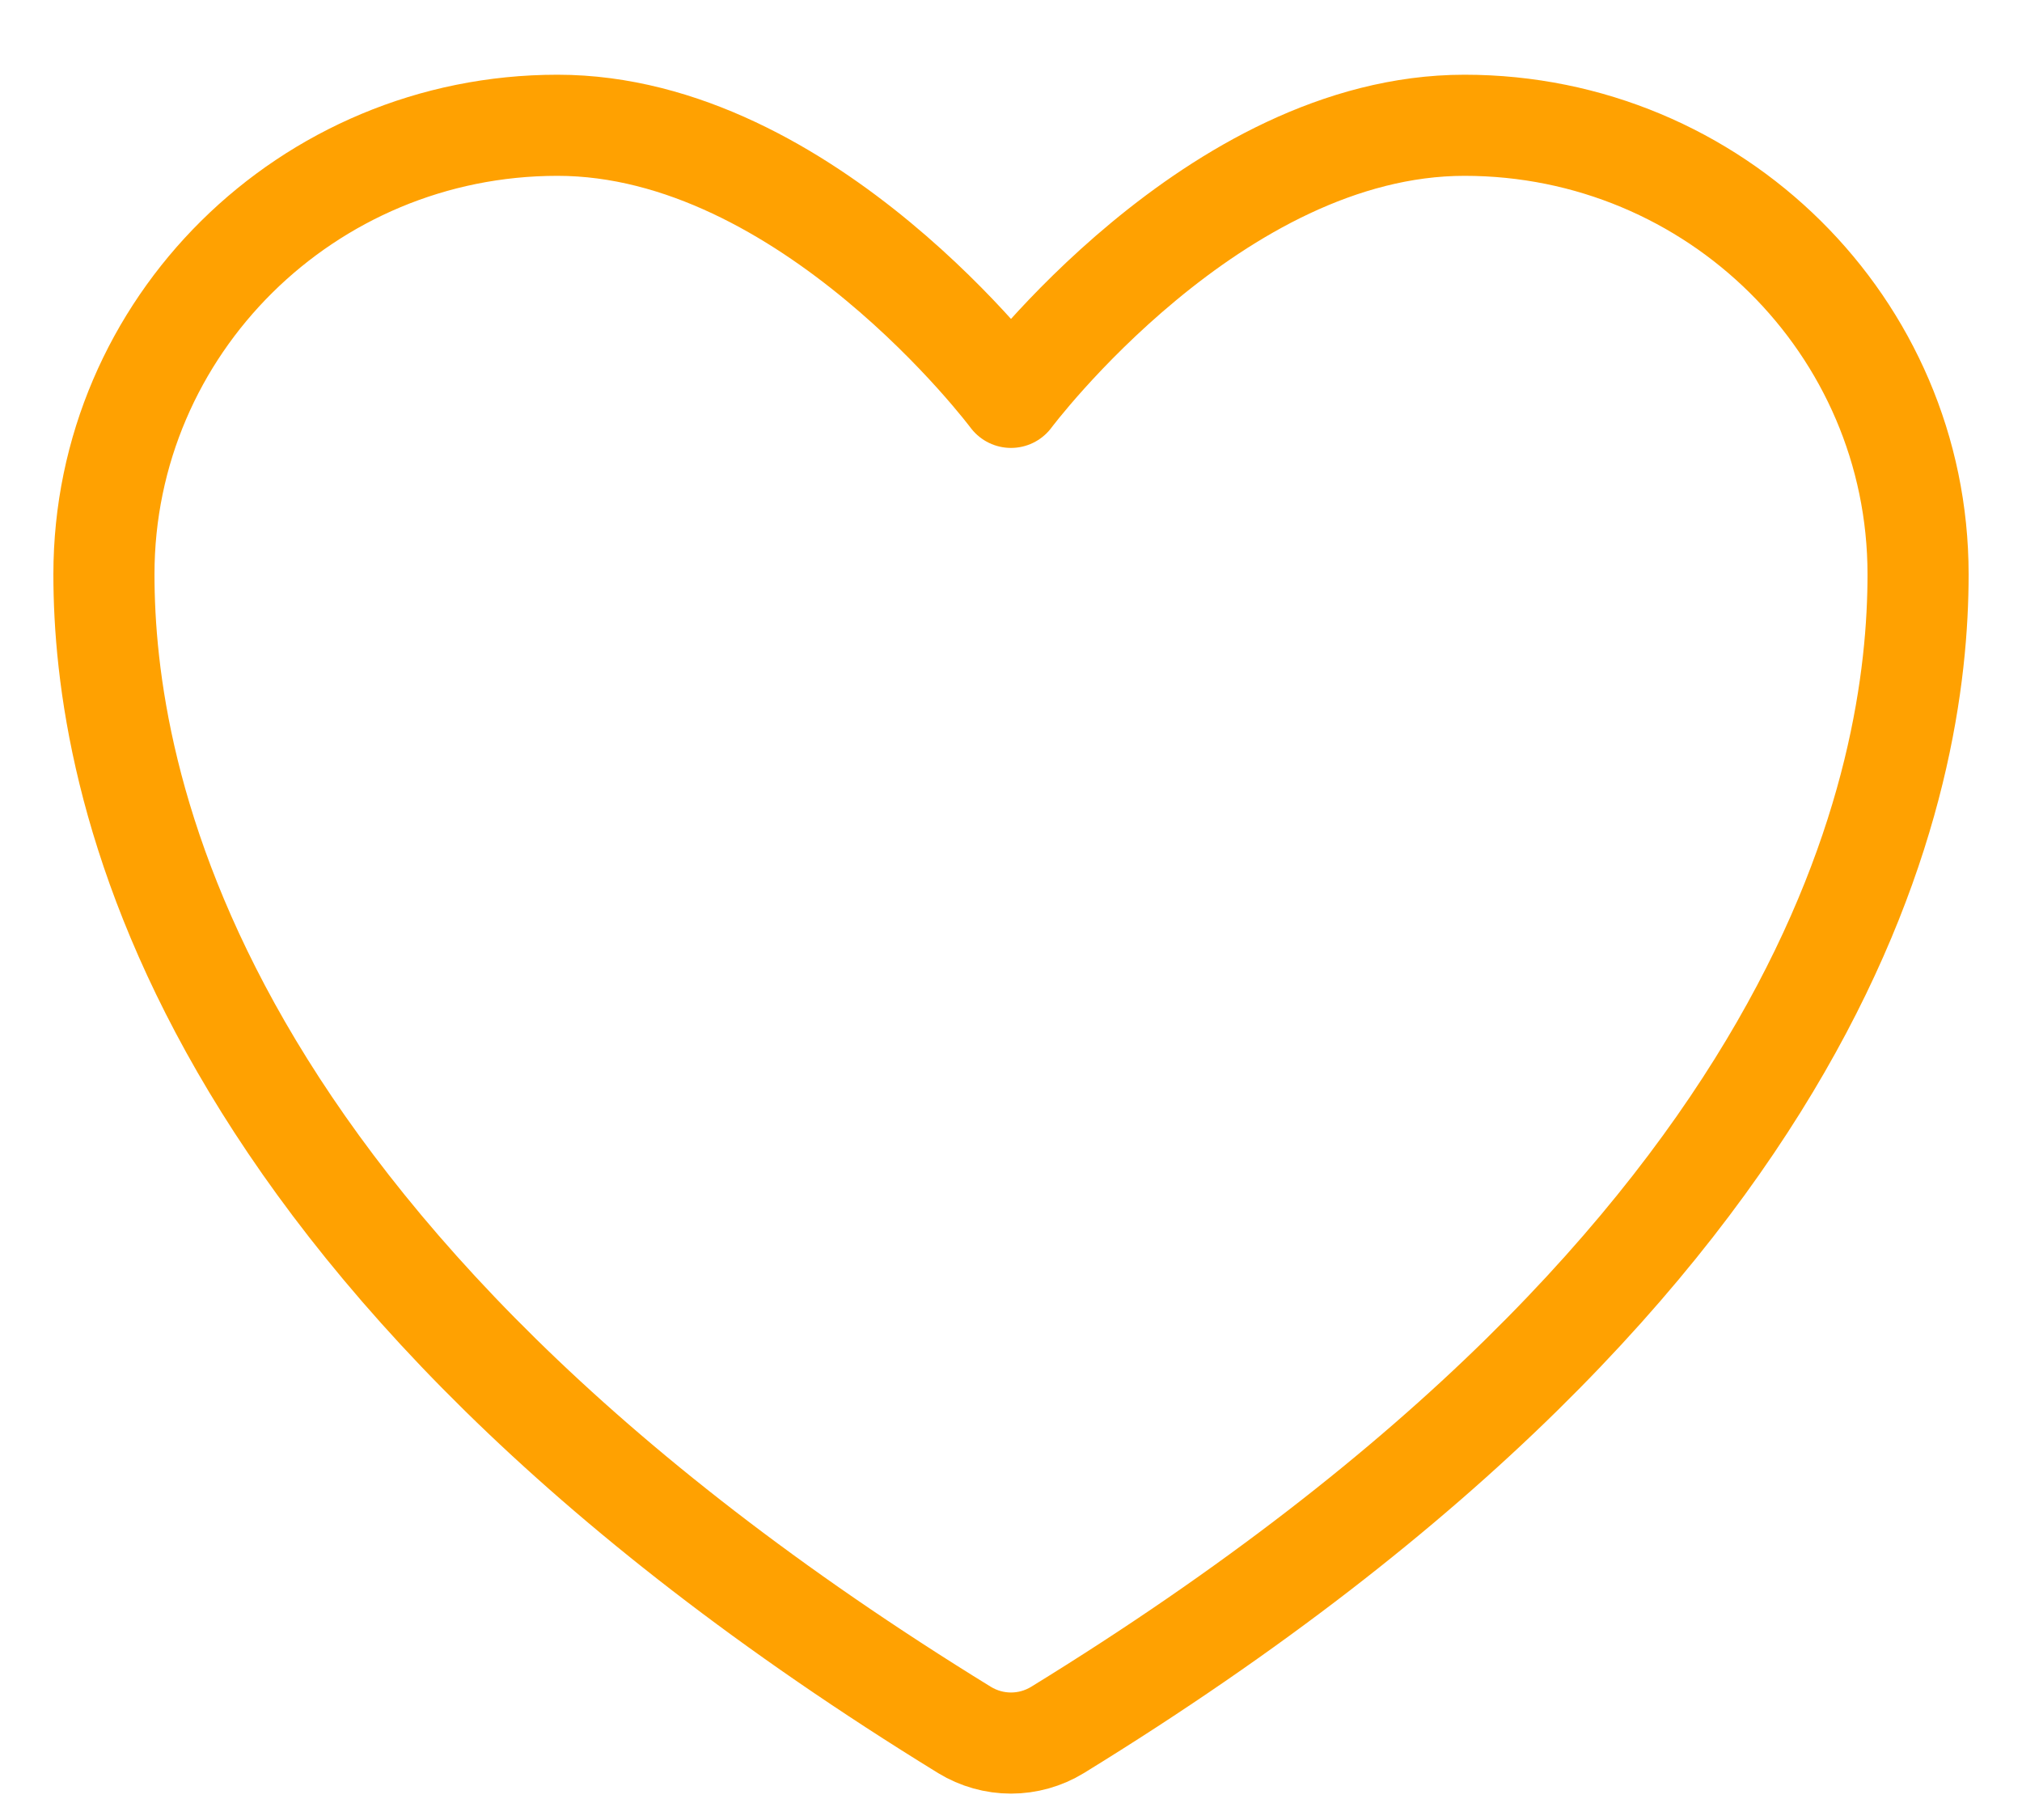 <svg width="20" height="18" viewBox="0 0 20 18" fill="none" xmlns="http://www.w3.org/2000/svg">
<path d="M5.514 1.239C3.037 1.239 1.028 3.227 1.028 5.68C1.028 7.66 1.813 12.359 9.541 17.11C9.679 17.194 9.838 17.239 10 17.239C10.162 17.239 10.321 17.194 10.459 17.11C18.187 12.359 18.972 7.66 18.972 5.68C18.972 3.227 16.963 1.239 14.486 1.239C12.009 1.239 10 3.93 10 3.93C10 3.93 7.991 1.239 5.514 1.239Z" stroke="#FFA101" stroke-linecap="round" stroke-linejoin="round"/>
</svg>
